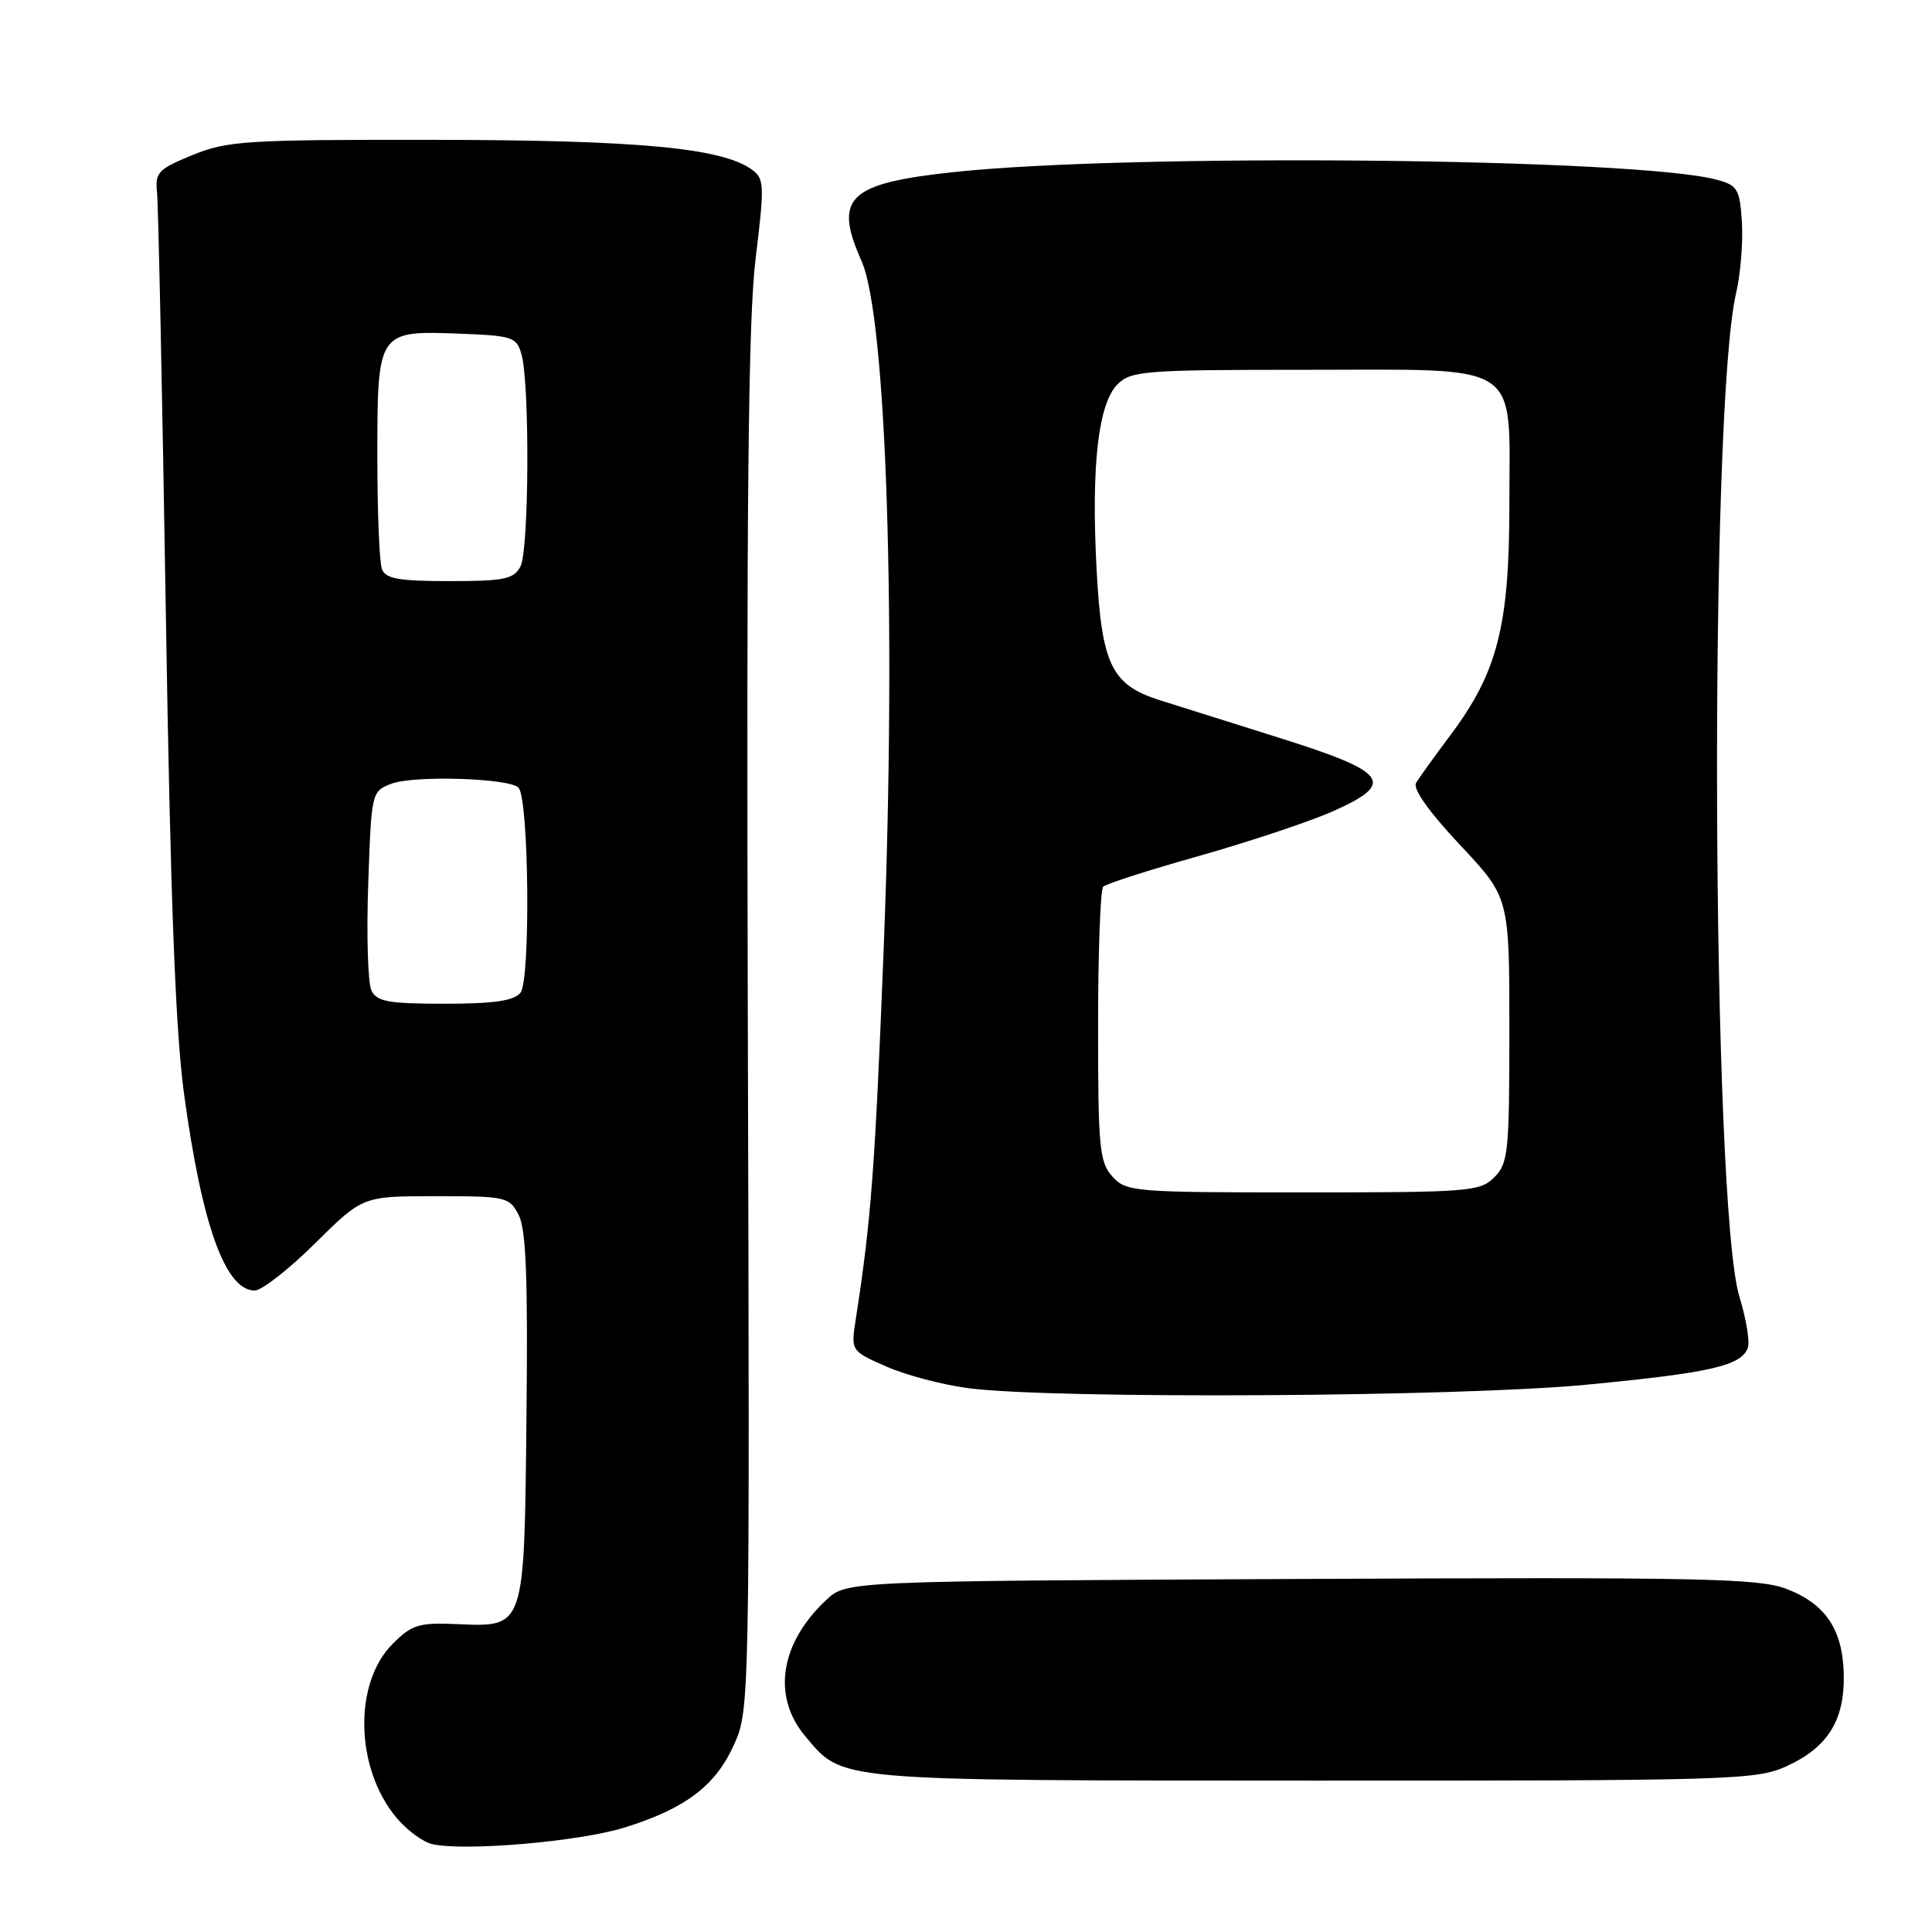 <?xml version="1.0" encoding="UTF-8" standalone="no"?>
<!DOCTYPE svg PUBLIC "-//W3C//DTD SVG 1.1//EN" "http://www.w3.org/Graphics/SVG/1.1/DTD/svg11.dtd" >
<svg xmlns="http://www.w3.org/2000/svg" xmlns:xlink="http://www.w3.org/1999/xlink" version="1.1" viewBox="0 0 256 256">
 <g >
 <path fill="currentColor"
d=" M 82.75 242.16 C 90.87 239.63 94.84 236.61 97.30 231.09 C 99.33 226.56 99.35 225.37 99.09 135.65 C 98.90 66.43 99.14 42.29 100.12 34.28 C 101.31 24.55 101.28 23.67 99.65 22.49 C 95.71 19.60 84.62 18.56 57.50 18.53 C 32.55 18.50 30.12 18.66 25.50 20.55 C 20.93 22.42 20.53 22.85 20.81 25.55 C 20.98 27.17 21.50 52.12 21.97 81.00 C 22.58 119.21 23.25 136.64 24.40 145.05 C 26.77 162.39 29.87 171.00 33.75 171.00 C 34.68 171.00 38.28 168.19 41.75 164.75 C 48.05 158.50 48.05 158.50 57.74 158.50 C 67.06 158.50 67.48 158.59 68.73 161.00 C 69.71 162.89 69.96 169.39 69.76 187.72 C 69.46 216.07 69.62 215.58 60.44 215.20 C 55.50 214.99 54.56 215.28 52.03 217.82 C 46.80 223.04 47.06 234.36 52.56 240.89 C 53.94 242.53 56.07 244.09 57.28 244.36 C 61.61 245.33 76.77 244.02 82.75 242.16 Z  M 236.67 234.06 C 242.14 231.58 244.40 228.02 244.31 222.03 C 244.22 215.96 241.93 212.52 236.67 210.52 C 233.00 209.13 225.25 208.97 172.33 209.22 C 112.16 209.50 112.16 209.50 109.49 212.00 C 103.35 217.73 102.27 224.79 106.70 230.06 C 111.75 236.06 110.13 235.92 174.00 235.94 C 229.30 235.96 232.73 235.85 236.67 234.06 Z  M 210.22 183.48 C 226.62 181.91 230.69 180.98 231.59 178.62 C 231.89 177.84 231.39 174.79 230.49 171.85 C 226.79 159.85 226.43 54.36 230.04 38.85 C 230.63 36.30 230.98 32.05 230.81 29.42 C 230.53 25.05 230.24 24.56 227.50 23.82 C 217.01 20.96 149.94 20.28 126.40 22.80 C 112.37 24.30 110.41 26.18 114.16 34.59 C 117.48 42.05 118.79 82.52 117.10 125.50 C 115.96 154.65 115.42 161.81 113.40 174.75 C 112.74 179.00 112.74 179.00 117.41 181.06 C 119.98 182.20 124.88 183.49 128.29 183.94 C 139.59 185.41 193.28 185.11 210.22 183.48 Z  M 49.22 131.25 C 48.75 130.29 48.55 123.96 48.79 117.18 C 49.21 104.96 49.23 104.86 51.86 103.85 C 54.79 102.72 67.43 103.10 68.70 104.36 C 70.09 105.75 70.32 129.91 68.96 131.55 C 68.07 132.62 65.42 133.00 58.91 133.00 C 51.48 133.00 49.93 132.72 49.22 131.25 Z  M 50.61 75.42 C 50.27 74.55 50.00 67.83 50.00 60.49 C 50.00 43.88 50.05 43.80 60.82 44.21 C 67.96 44.48 68.46 44.65 69.11 47.00 C 70.21 50.99 70.10 72.94 68.96 75.07 C 68.07 76.74 66.81 77.00 59.57 77.00 C 52.87 77.00 51.09 76.69 50.61 75.42 Z  M 147.40 155.90 C 145.68 153.99 145.50 152.09 145.50 135.98 C 145.50 126.18 145.81 117.86 146.18 117.49 C 146.56 117.11 152.27 115.28 158.87 113.42 C 165.47 111.55 173.41 108.91 176.52 107.54 C 185.04 103.77 183.99 102.32 169.49 97.76 C 162.90 95.69 155.74 93.43 153.59 92.75 C 147.26 90.73 145.97 88.03 145.30 75.38 C 144.58 61.71 145.52 53.48 148.08 50.92 C 149.86 49.14 151.66 49.00 173.00 49.00 C 202.09 49.00 200.00 47.62 200.00 66.84 C 200.00 82.95 198.43 89.07 192.19 97.41 C 190.09 100.21 188.04 103.06 187.64 103.74 C 187.17 104.51 189.34 107.57 193.45 111.95 C 200.00 118.92 200.00 118.92 200.00 136.46 C 200.00 152.67 199.85 154.15 198.00 156.00 C 196.11 157.89 194.67 158.00 172.65 158.00 C 150.19 158.00 149.24 157.92 147.40 155.90 Z "/>
</g>
</svg>